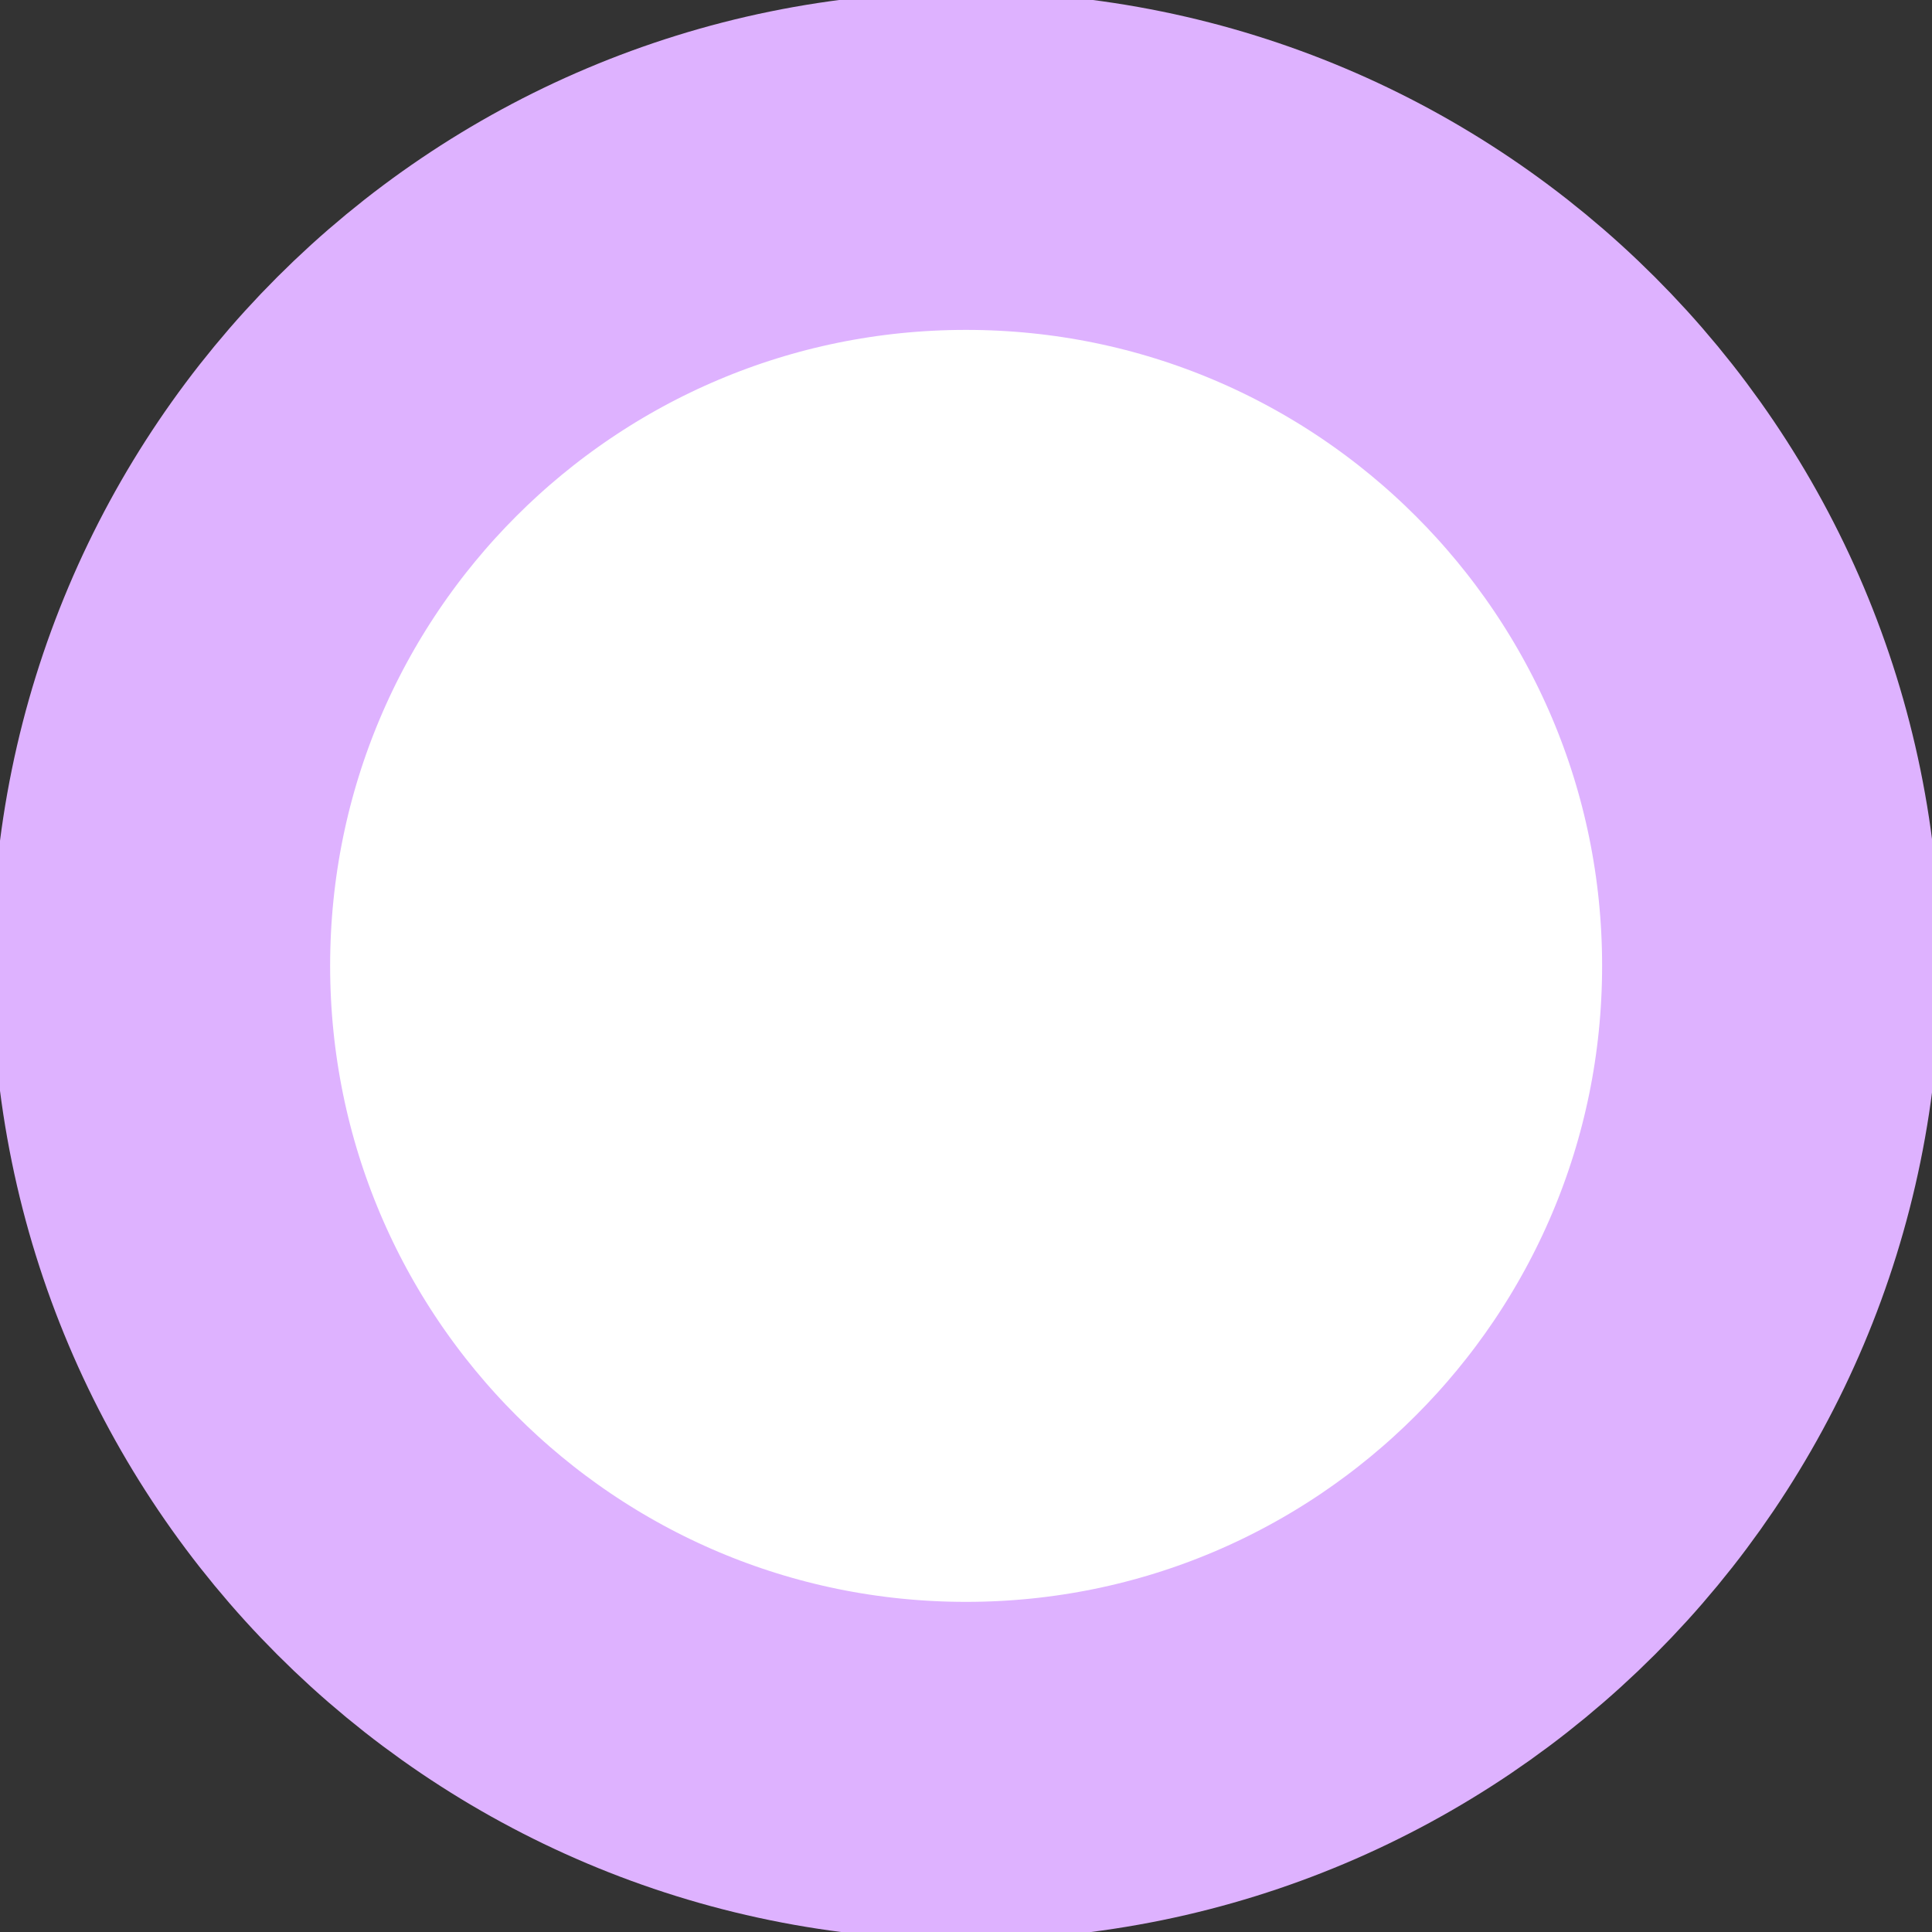 <svg xmlns="http://www.w3.org/2000/svg" width="8" height="8" viewBox="0 0 8 8" fill="none">
    <rect x="0" y="0" width="8" height="8" fill="#333333" stroke="none"/>
    <g clip-path="url(#clip0_9002_1548)">
        <path d="M4 7.333C5.841 7.333 7.334 5.84 7.334 3.999C7.334 2.158 5.841 0.666 4 0.666C2.159 0.666 0.667 2.158 0.667 3.999C0.667 5.84 2.159 7.333 4 7.333Z" fill="white" stroke="#DEB2FF" stroke-width="1.4" stroke-linecap="round" stroke-linejoin="round"/>
    </g>
    <defs>
        <clipPath id="clip0_9002_1548">
            <rect width="8" height="8" fill="white"/>
        </clipPath>
    </defs>
</svg>